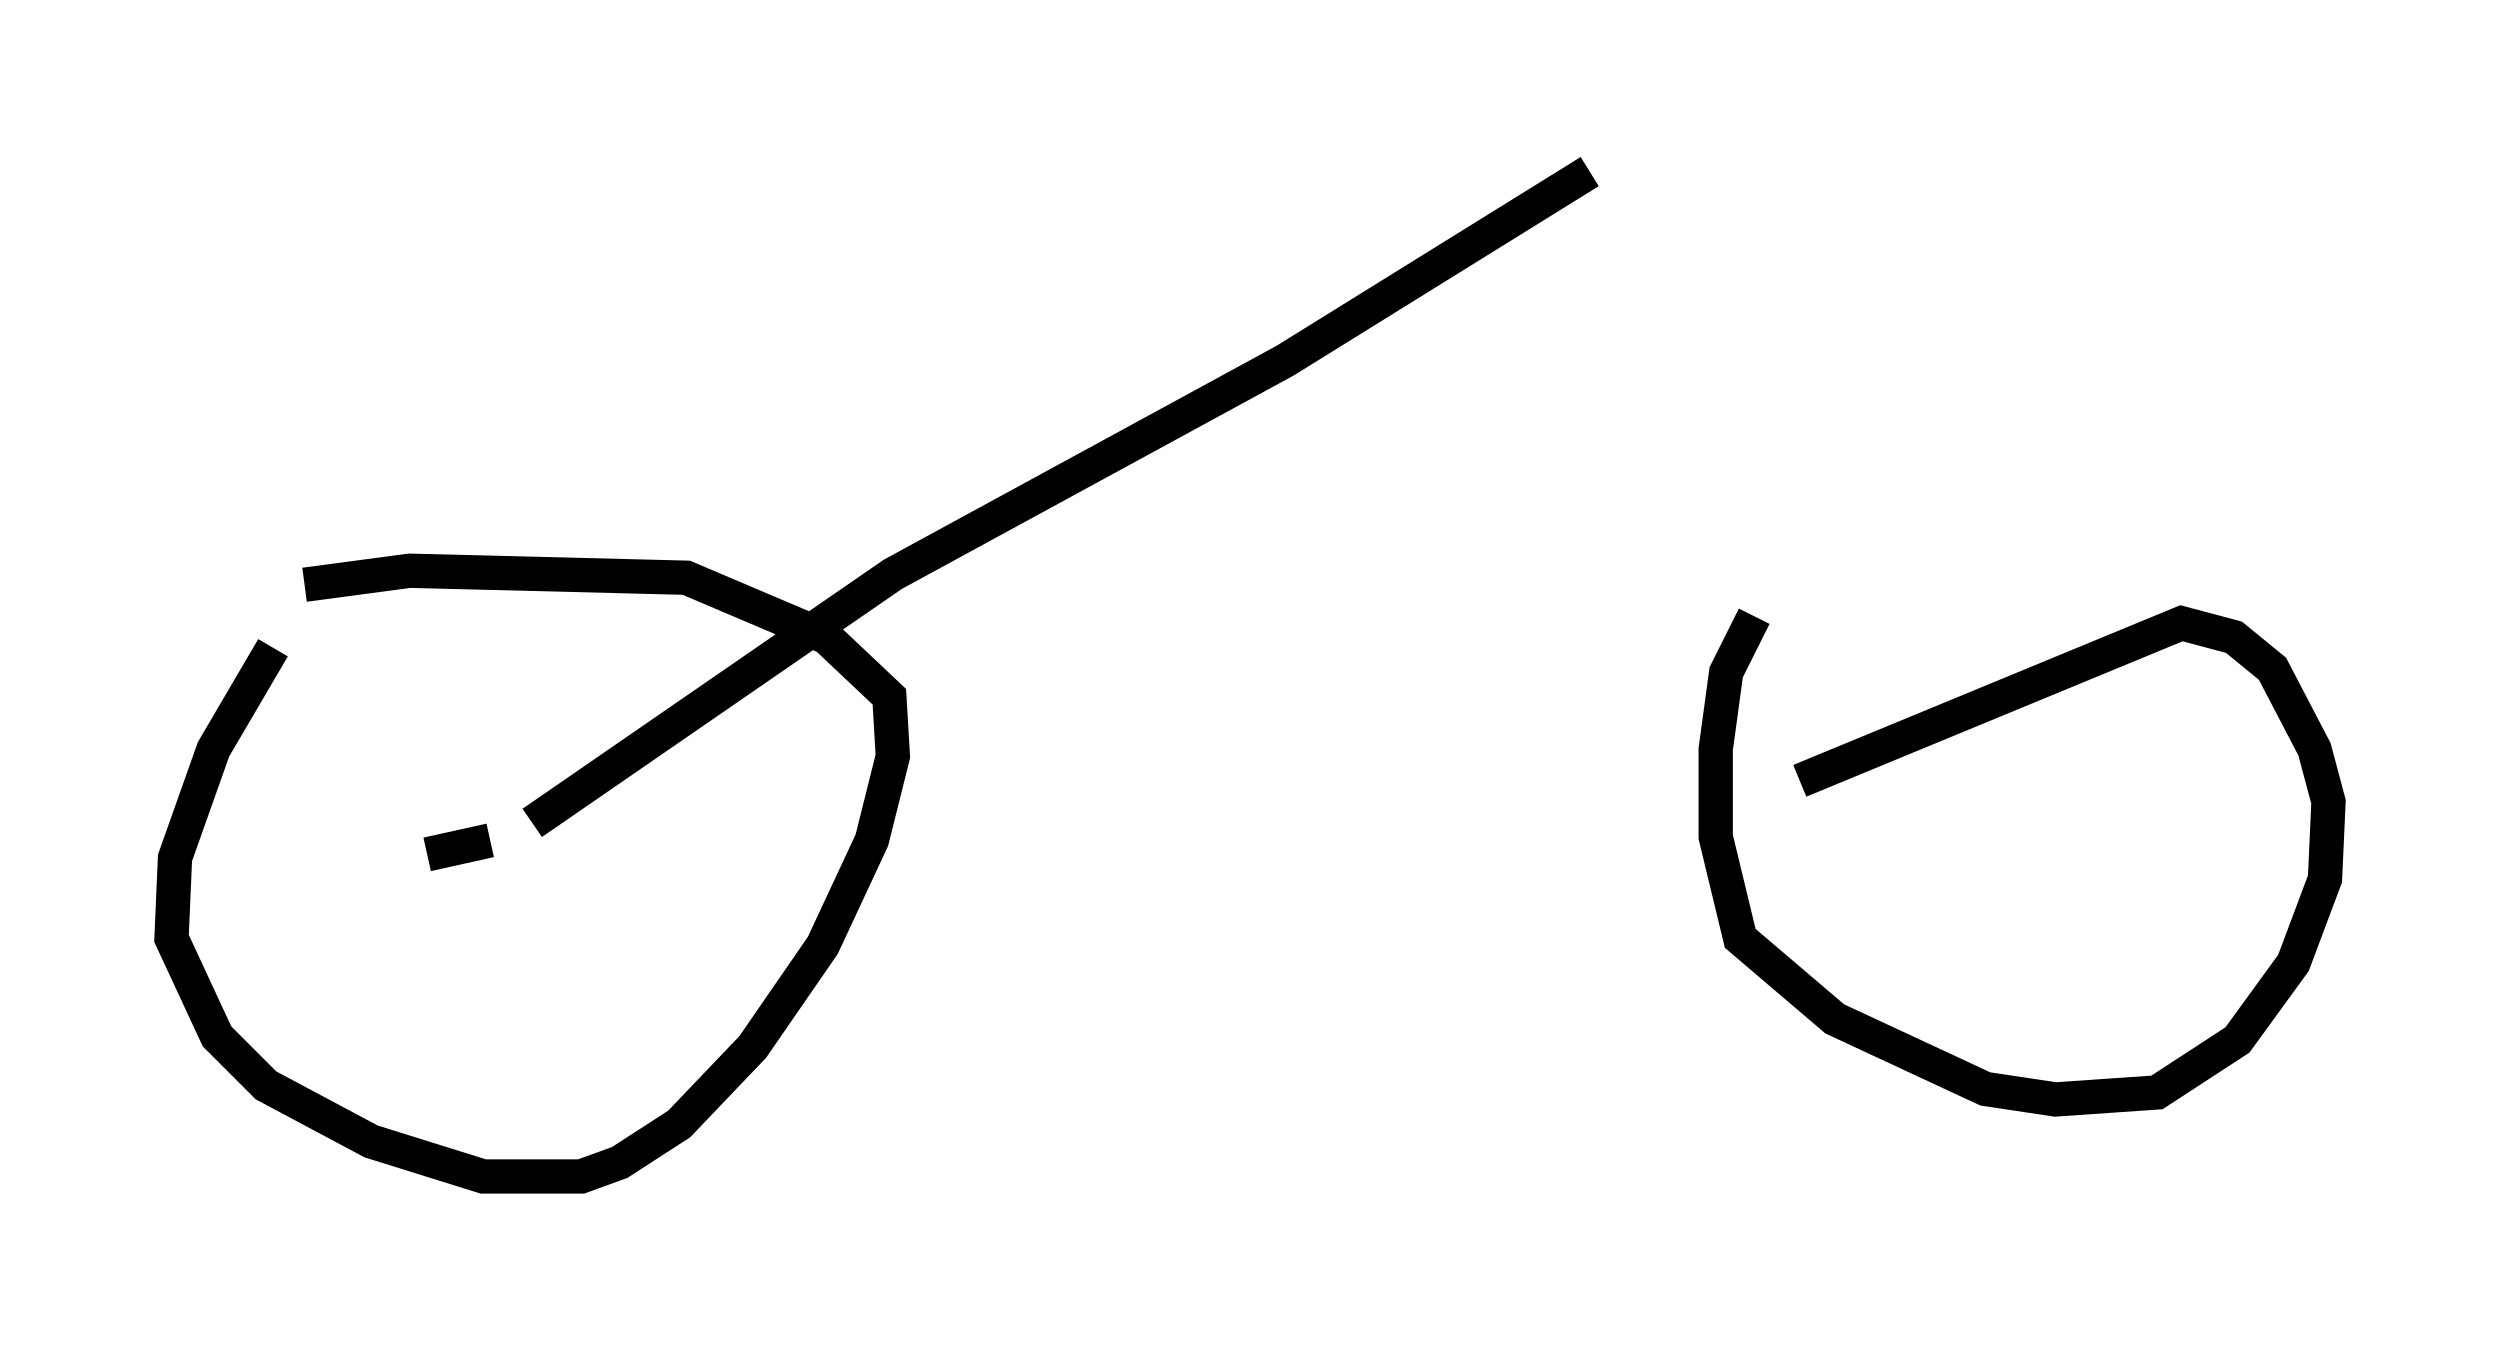 <?xml version="1.0" encoding="utf-8" ?>
<svg baseProfile="full" height="39.298" version="1.1" width="72.884" xmlns="http://www.w3.org/2000/svg" xmlns:ev="http://www.w3.org/2001/xml-events" xmlns:xlink="http://www.w3.org/1999/xlink"><defs /><rect fill="white" height="39.298" width="72.884" x="0" y="0" /><path d="M9.9, 17.046 m-1.94, 1.838 l-1.735, 2.96 -1.123, 3.165 l-0.102, 2.348 1.327, 2.858 l1.429, 1.429 3.063, 1.633 l3.267, 1.021 2.858, 0.0 l1.123, -0.408 1.735, -1.123 l2.144, -2.246 2.042, -2.96 l1.429, -3.063 0.613, -2.45 l-0.102, -1.735 -1.838, -1.735 l-4.083, -1.735 -8.065, -0.204 l-3.063, 0.408 m42.263, 0.919 l-0.817, 1.633 -0.306, 2.246 l0.0, 2.552 0.715, 2.96 l2.756, 2.348 4.39, 2.042 l2.042, 0.306 2.96, -0.204 l2.348, -1.531 1.633, -2.246 l0.919, -2.45 0.102, -2.246 l-0.408, -1.531 -1.225, -2.348 l-1.123, -0.919 -1.531, -0.408 l-11.127, 4.594 m-40.017, 2.144 l1.838, -0.408 m1.225, -0.51 l10.515, -7.248 11.433, -6.227 l8.881, -5.513 " fill="none" stroke="black" stroke-width="1" /></svg>